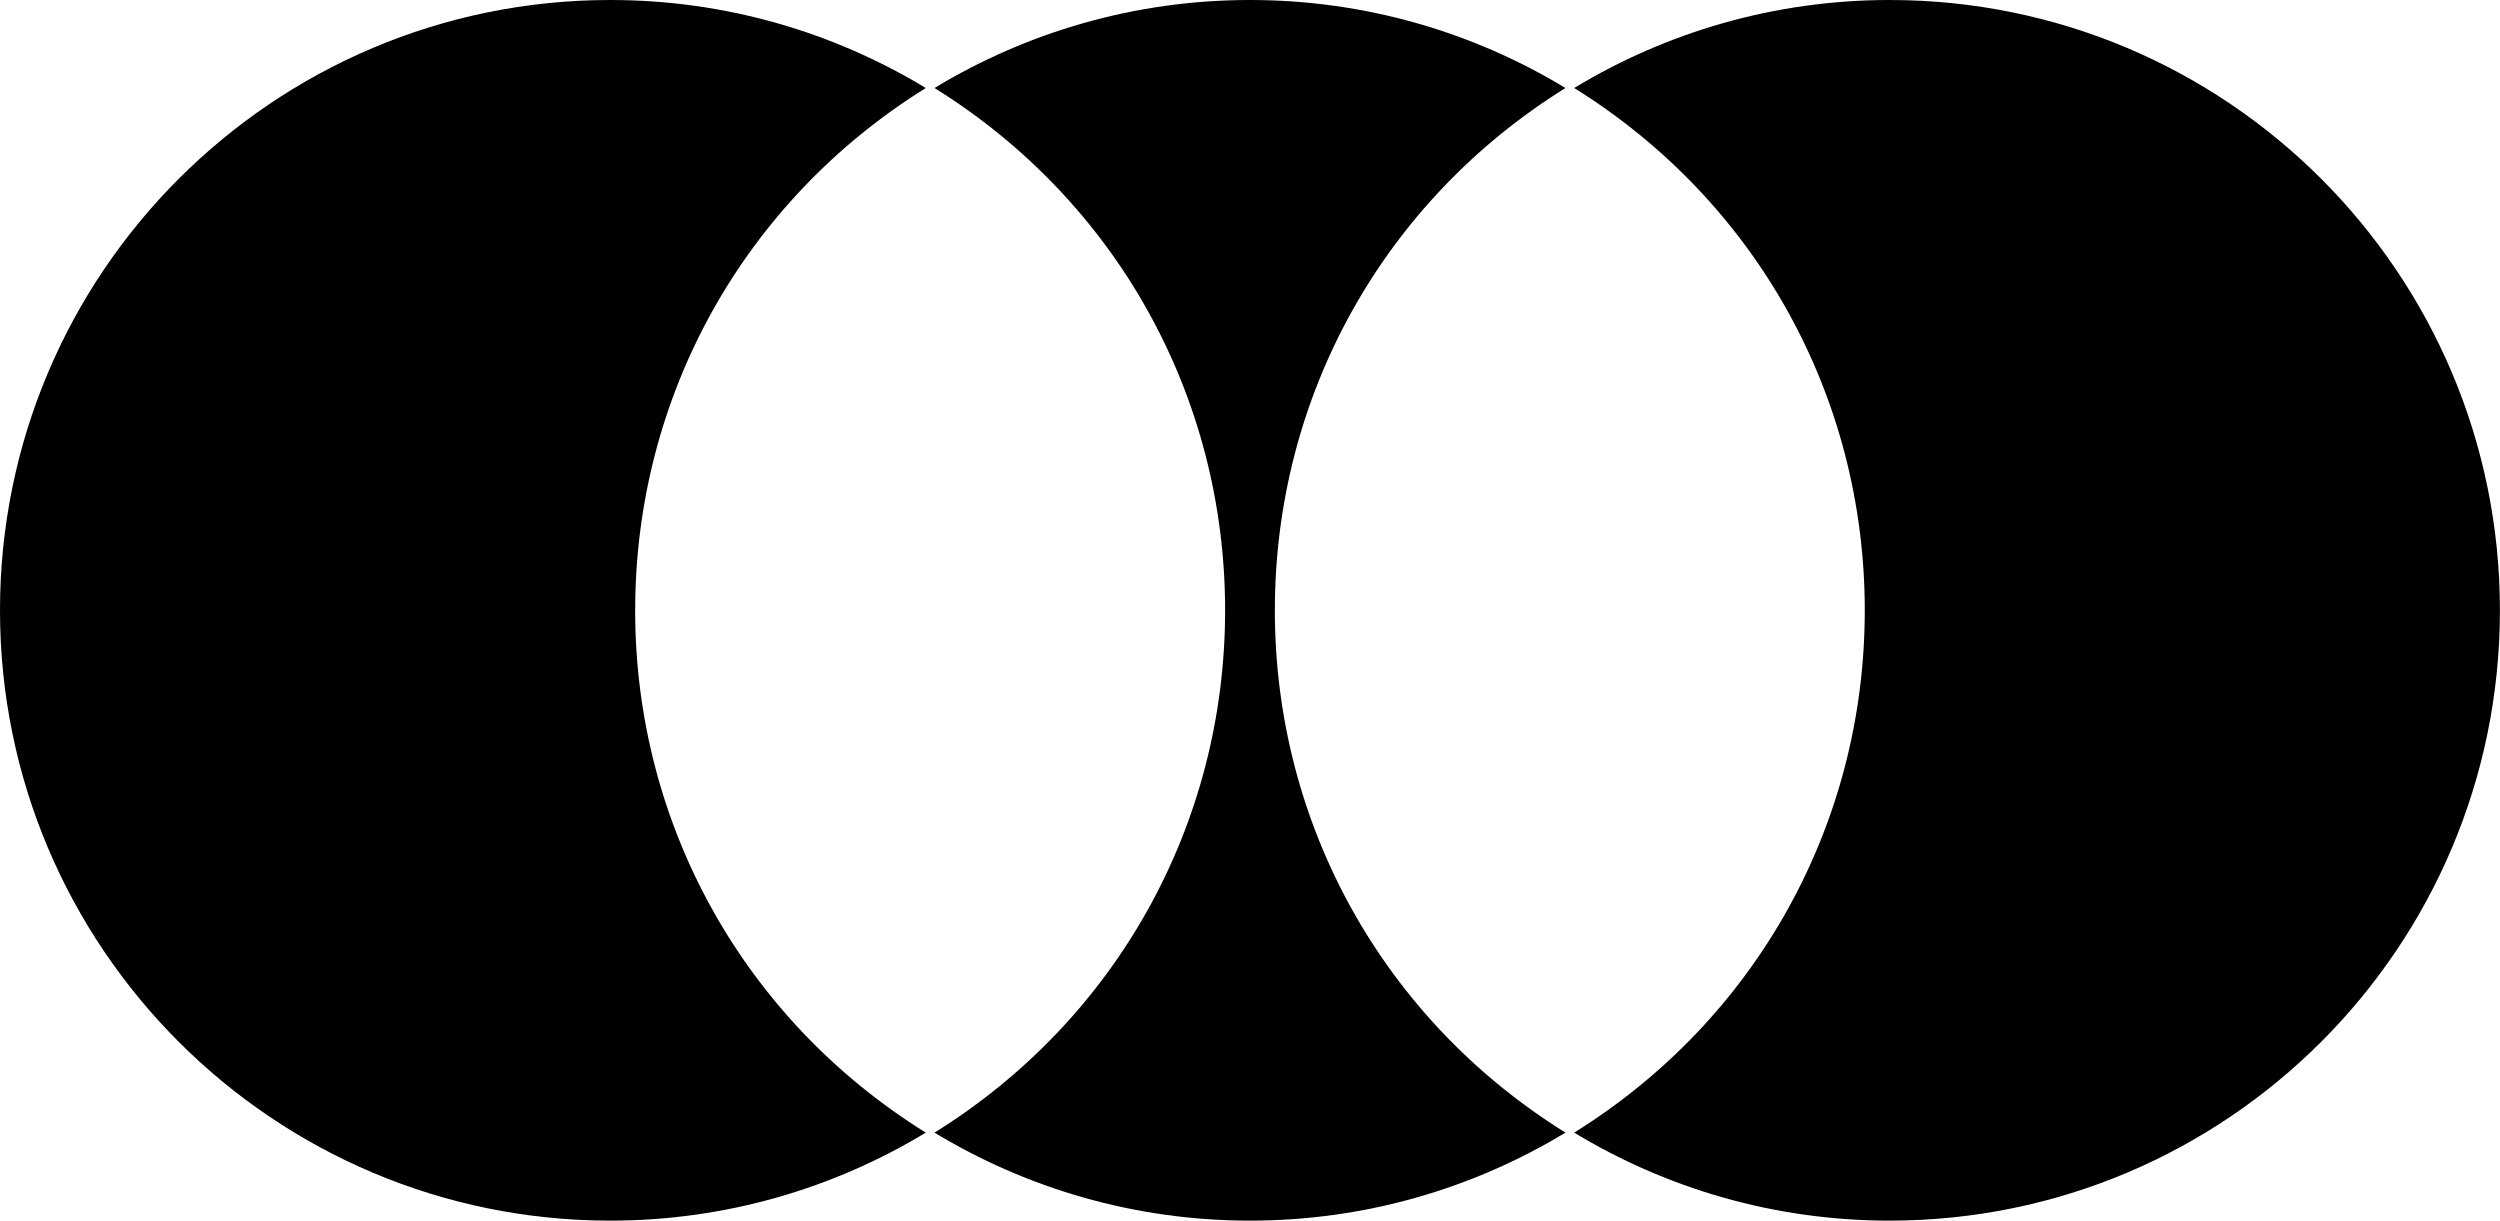 <svg id="Layer_1" data-name="Layer 1" xmlns="http://www.w3.org/2000/svg" viewBox="0 0 614.15 299.86">   <path d="M156.04,149.93c0-52.59,26.68-100.5,71.39-128.31C204.81,7.93,178.3,0,149.93,0,67.13,0,0,67.13,0,149.93s67.13,149.93,149.93,149.93c28.37,0,54.87-7.93,77.49-21.62-44.7-27.8-71.39-75.72-71.39-128.31Z"></path>   <path d="M313.18,149.93c0-52.59,26.68-100.51,71.39-128.31C361.95,7.93,335.45,0,307.07,0s-54.88,7.93-77.5,21.62c44.71,27.8,71.39,75.71,71.39,128.31s-26.68,100.5-71.39,128.31c22.62,13.69,49.12,21.62,77.5,21.62s54.87-7.93,77.5-21.62c-44.71-27.81-71.39-75.72-71.39-128.31Z"></path>   <path d="M464.21,0c-28.37,0-54.87,7.93-77.5,21.62,44.71,27.8,71.39,75.72,71.39,128.31s-26.68,100.5-71.39,128.31c22.62,13.69,49.12,21.62,77.49,21.62,82.8,0,149.93-67.13,149.93-149.93S547.02,0,464.21,0Z"></path> </svg>